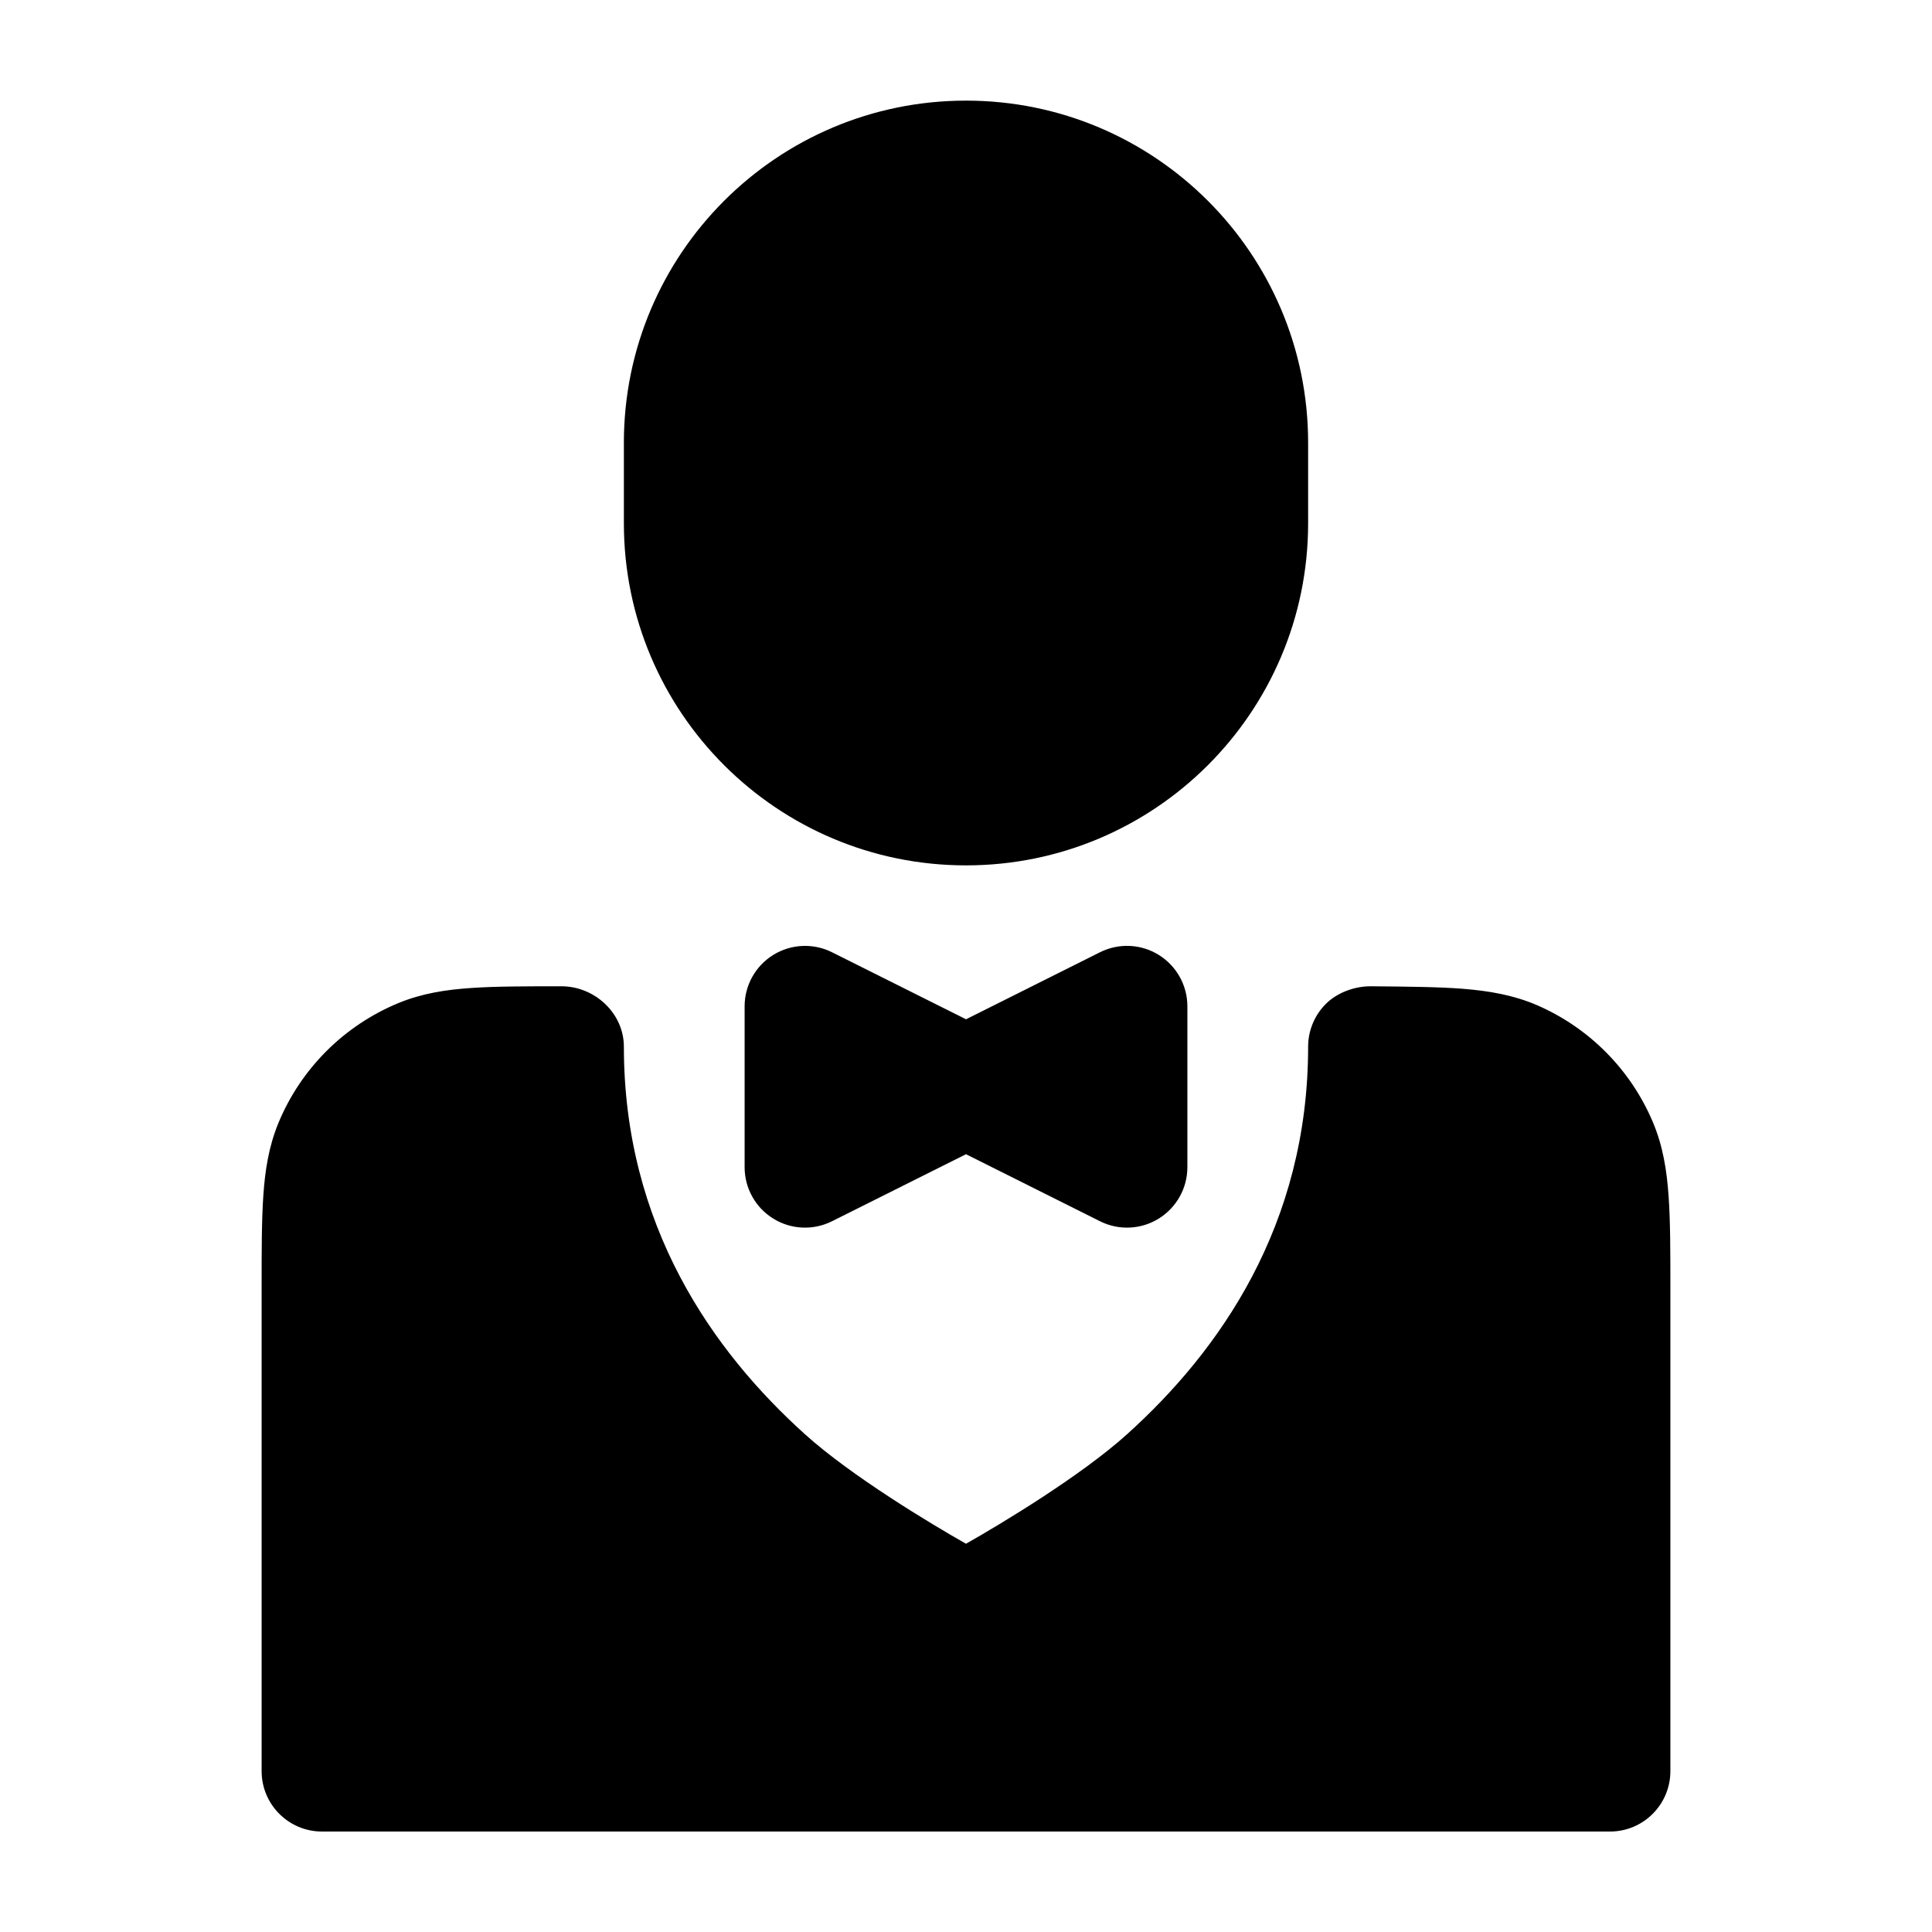 <svg width="24" height="24" viewBox="0 0 24 24" xmlns="http://www.w3.org/2000/svg">
<path class="pr-icon-bulk-secondary" d="M6.975 12.252C7.389 12.252 7.75 12.588 7.75 13.002C7.75 15.223 8.853 16.785 10.002 17.819C10.577 18.337 11.566 18.931 12 19.177C12.434 18.931 13.423 18.337 13.998 17.819C15.147 16.785 16.25 15.223 16.25 13.002C16.25 12.802 16.33 12.61 16.472 12.469C16.614 12.328 16.832 12.25 17.032 12.252C17.485 12.256 17.863 12.259 18.173 12.283C18.495 12.309 18.8 12.36 19.094 12.487C19.742 12.768 20.257 13.288 20.532 13.938C20.657 14.233 20.706 14.538 20.728 14.861C20.75 15.171 20.75 15.549 20.75 16.002V16.002V22.002C20.75 22.416 20.414 22.752 20 22.752H4C3.586 22.752 3.25 22.416 3.25 22.002V15.976V15.976C3.25 15.532 3.25 15.161 3.271 14.856C3.292 14.539 3.339 14.24 3.459 13.949C3.738 13.275 4.274 12.74 4.948 12.461C5.238 12.341 5.538 12.294 5.855 12.273C6.159 12.252 6.53 12.252 6.975 12.252H6.975Z" fill="currentColor"/>
<path class="pr-icon-bulk-primary" fill-rule="evenodd" clip-rule="evenodd" d="M14.394 11.862C14.615 11.999 14.75 12.24 14.75 12.5V14.5C14.75 14.76 14.615 15.001 14.394 15.138C14.173 15.275 13.897 15.287 13.665 15.171L12 14.338L10.335 15.171C10.103 15.287 9.827 15.275 9.606 15.138C9.385 15.002 9.25 14.76 9.25 14.5V12.5C9.25 12.24 9.385 11.999 9.606 11.862C9.827 11.726 10.103 11.713 10.335 11.829L12 12.662L13.665 11.829C13.897 11.713 14.173 11.725 14.394 11.862Z" fill="currentColor"/>
<path class="pr-icon-bulk-primary" d="M7.75 5.5C7.75 3.153 9.653 1.25 12 1.25C14.347 1.25 16.25 3.153 16.25 5.5V6.5C16.25 8.847 14.347 10.75 12 10.75C9.653 10.75 7.75 8.847 7.75 6.5V5.5Z" fill="currentColor"/>
</svg>

